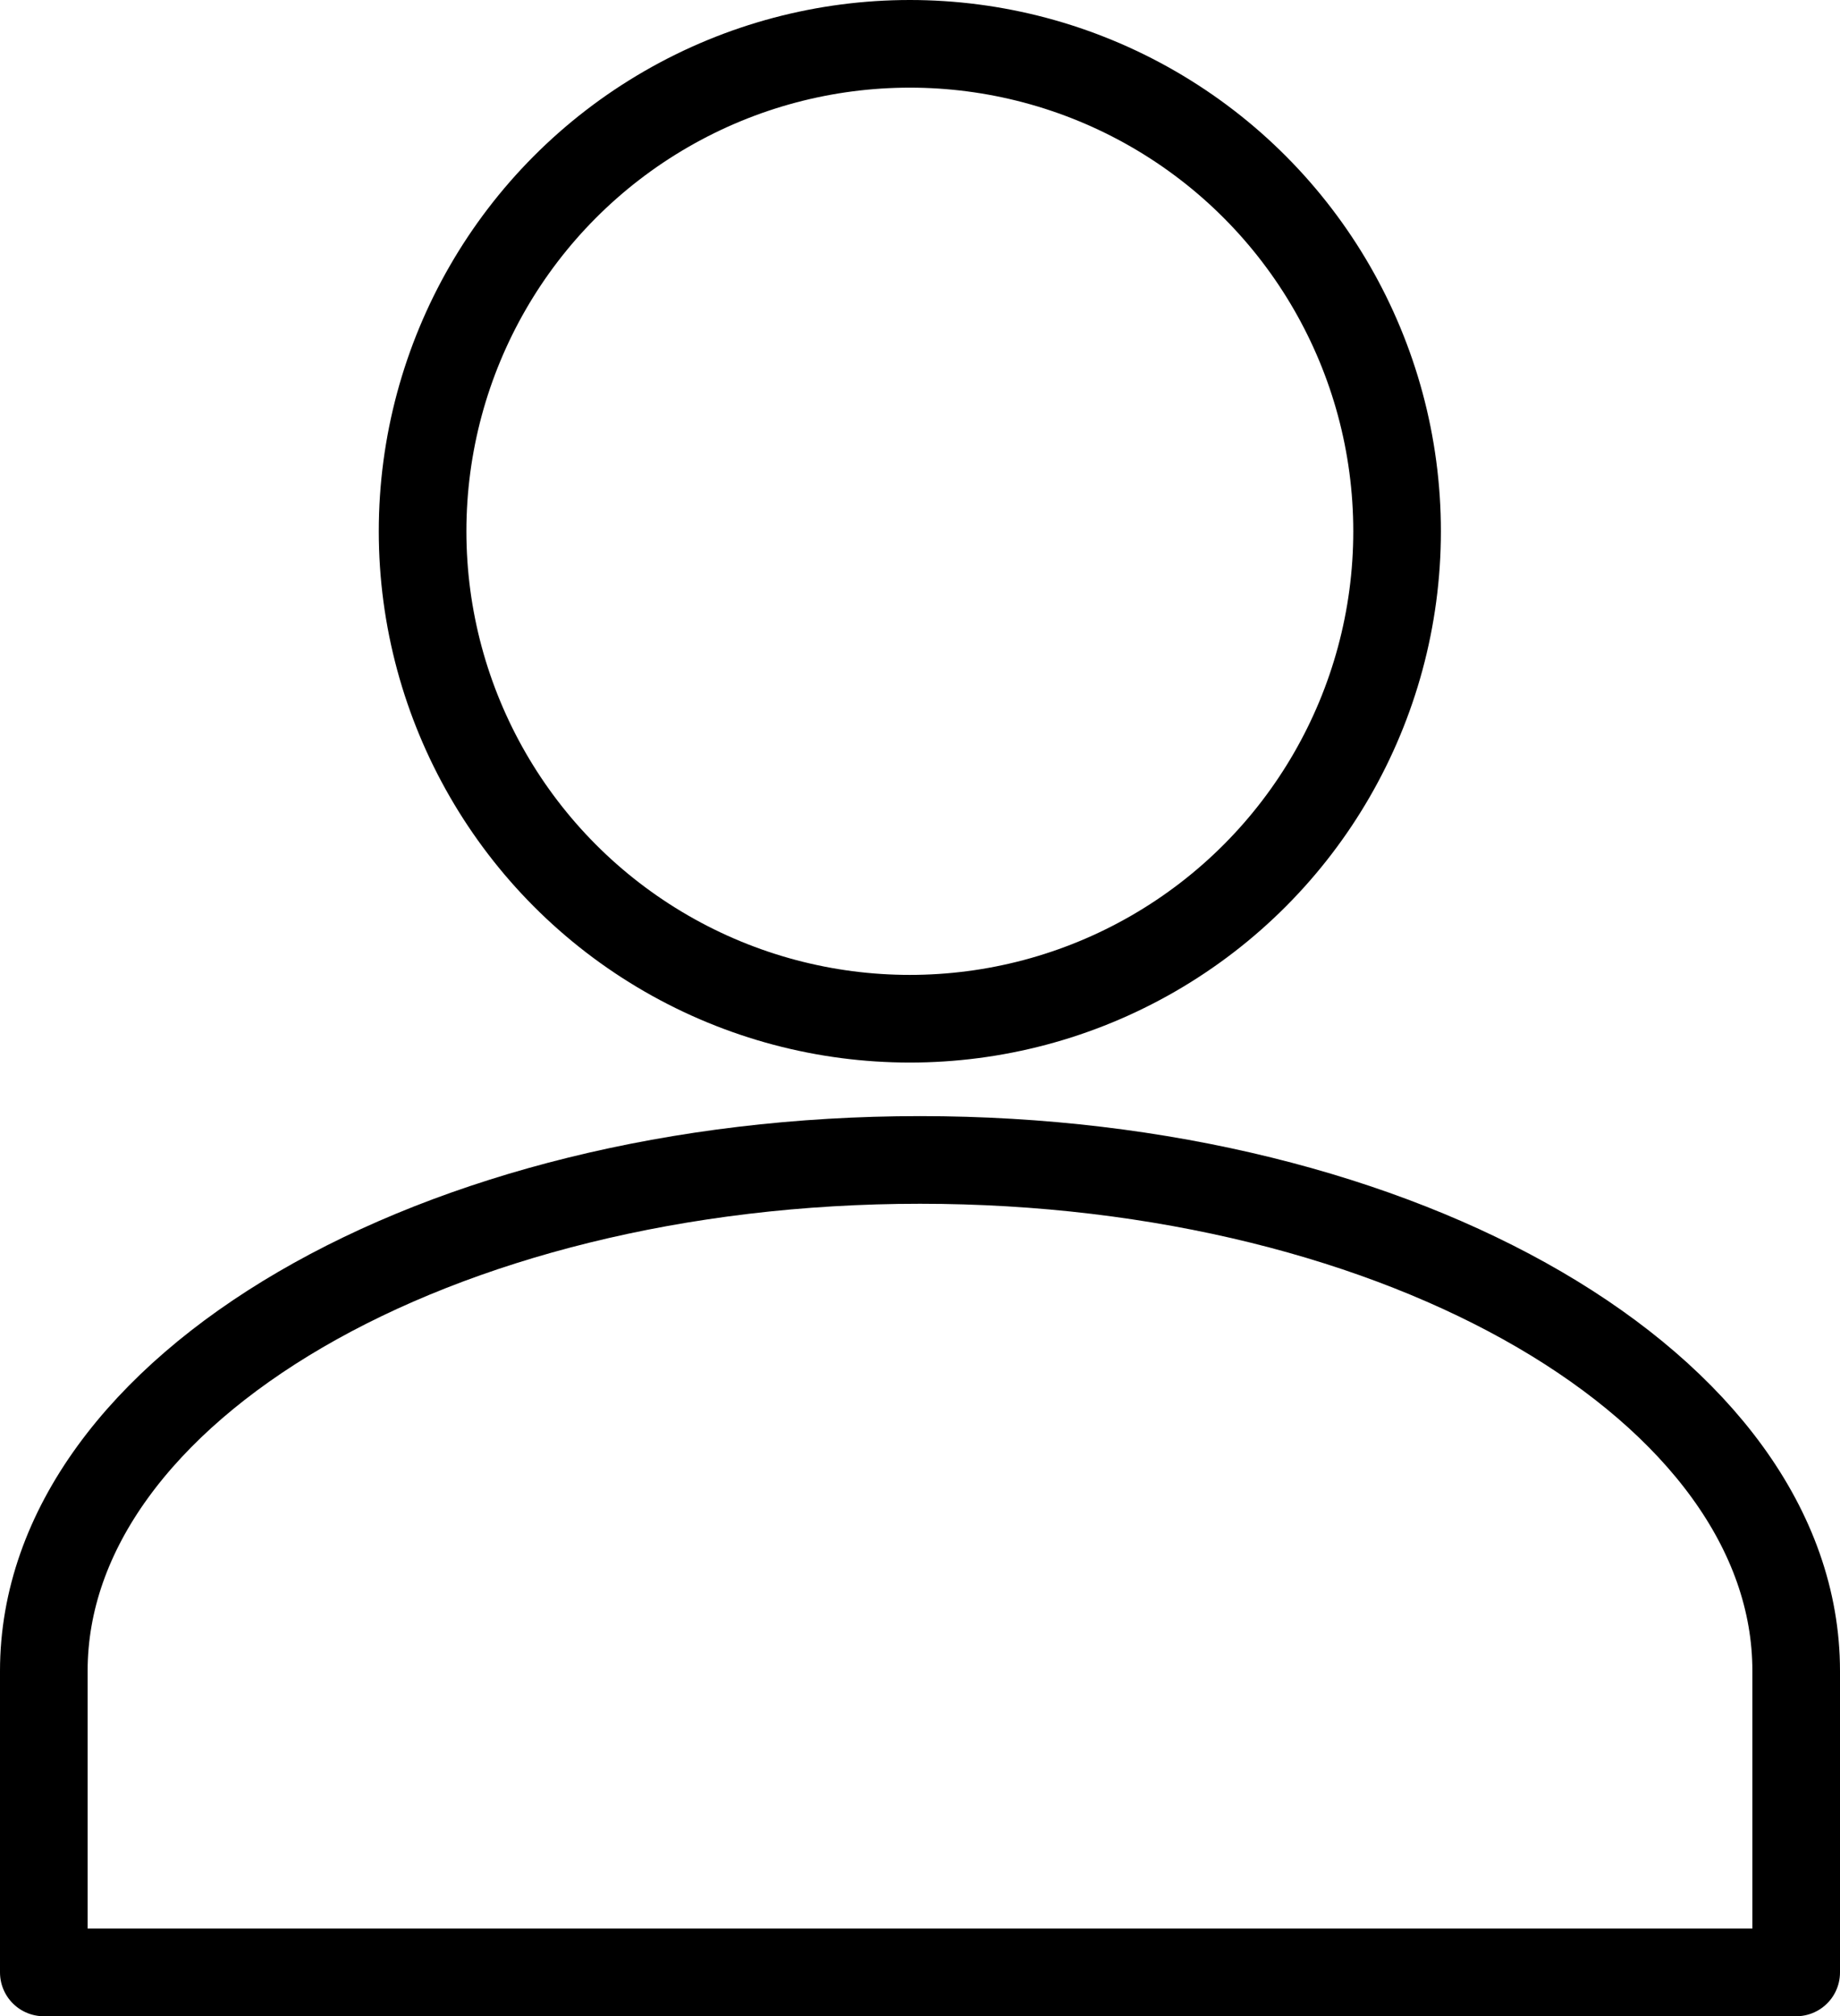 <svg xmlns="http://www.w3.org/2000/svg" width="21" height="23.002" viewBox="0 0 21 23.002">
  <g id="Account_icon" data-name="Account icon" transform="translate(-6816.563 -387.09)">
    <circle id="Ellipse_1" data-name="Ellipse 1" cx="5.561" cy="5.561" r="5.561" transform="translate(6821.386 387.59)" fill="none" stroke="#000" stroke-linecap="round" stroke-linejoin="round" stroke-width="1"/>
    <path id="Path_11" data-name="Path 11" d="M6839.779,413.392v-3.439c0-3.22-4.479-5.83-10-5.83h0c-5.522,0-10,2.61-10,5.83v3.439Z" transform="translate(-2.716 -3.8)" fill="none" stroke="#000" stroke-linecap="round" stroke-linejoin="round" stroke-width="1"/>
  </g>
</svg>
